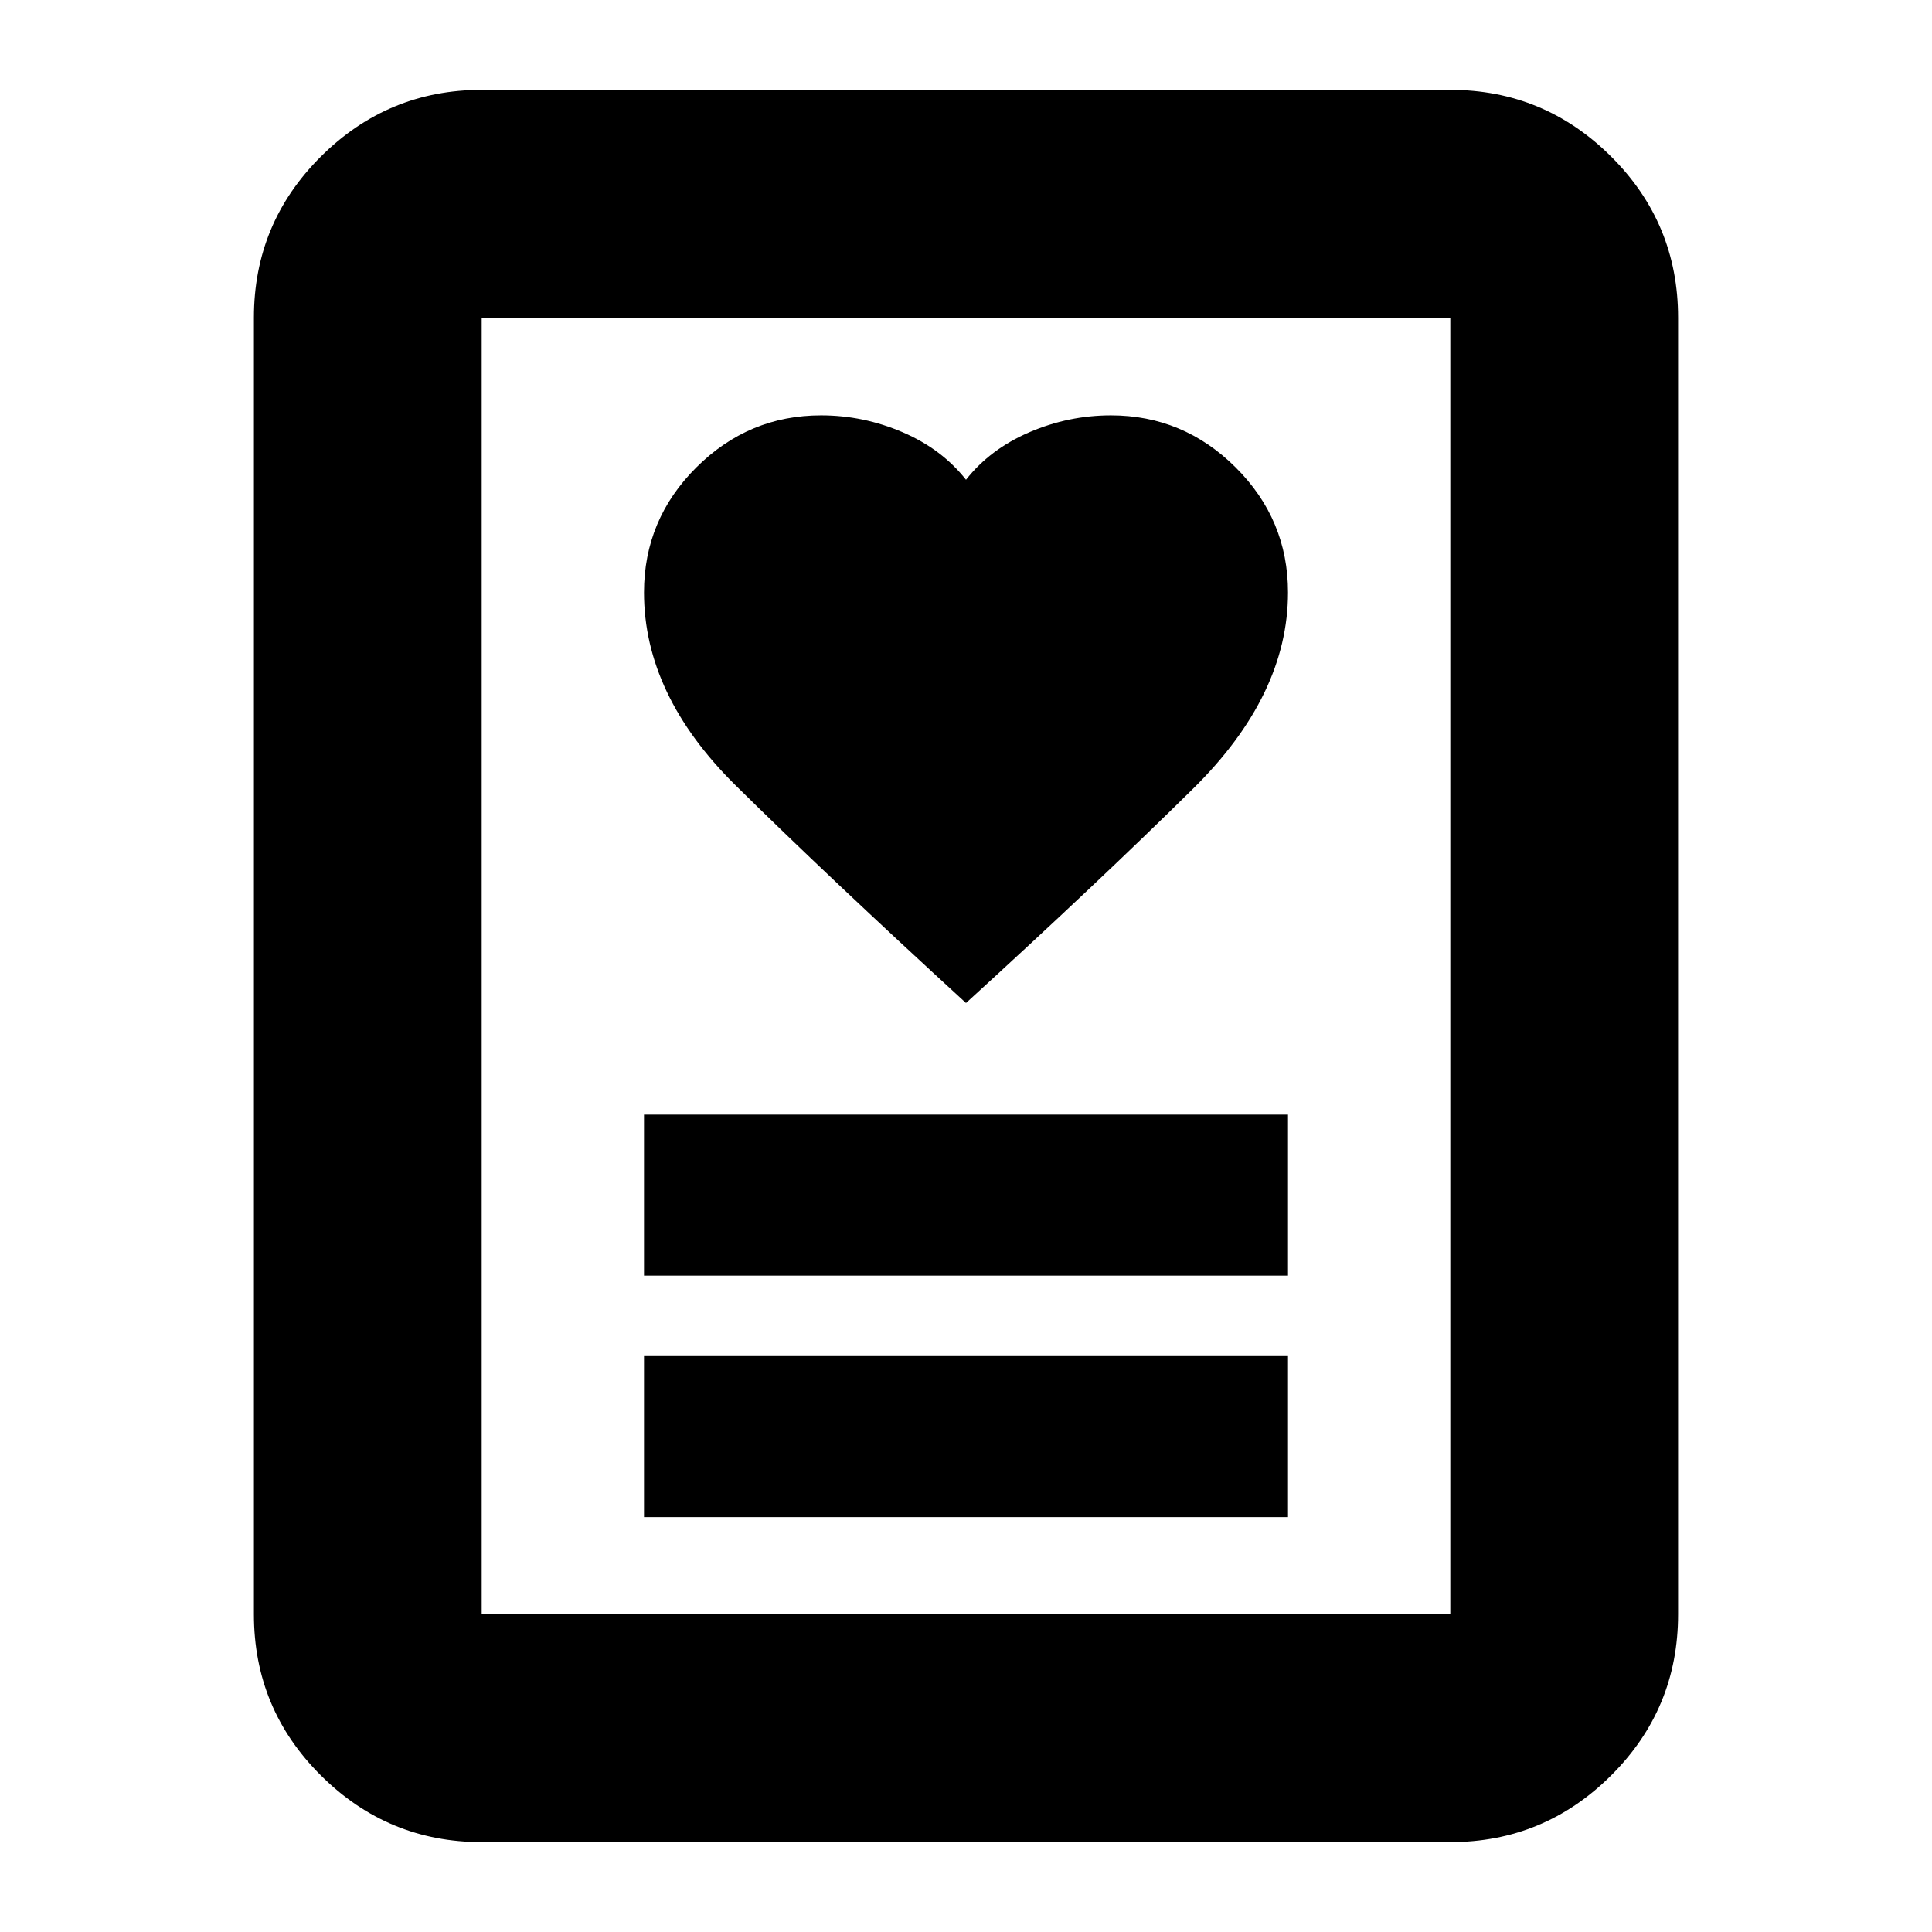 <svg xmlns="http://www.w3.org/2000/svg" height="24" viewBox="0 -960 960 960" width="24"><path d="M320-206.15h320v-80H320v80Zm0-120h320v-80H320v80Zm160-135.46q66-60.24 113-106.66 47-46.42 47-97.34 0-36.24-26-62.12-26-25.88-62-25.88-21 0-40.5 8.38T480-721.61q-12-15.24-31.5-23.62t-40.5-8.38q-36 0-62 25.88t-26 62.12q0 50.91 45.5 95.84Q411-524.85 480-461.61ZM720.65-44.65h-481.3q-46.6 0-79.89-33.12-33.29-33.13-33.29-80.06v-644.34q0-46.93 33.29-80.06 33.29-33.12 79.89-33.12h481.3q46.6 0 79.89 33.12 33.29 33.13 33.29 80.06v644.34q0 46.93-33.29 80.06-33.29 33.12-79.89 33.12Zm-481.3-113.18h481.3v-644.34h-481.3v644.34Zm0 0v-644.34 644.34Z"/></svg>